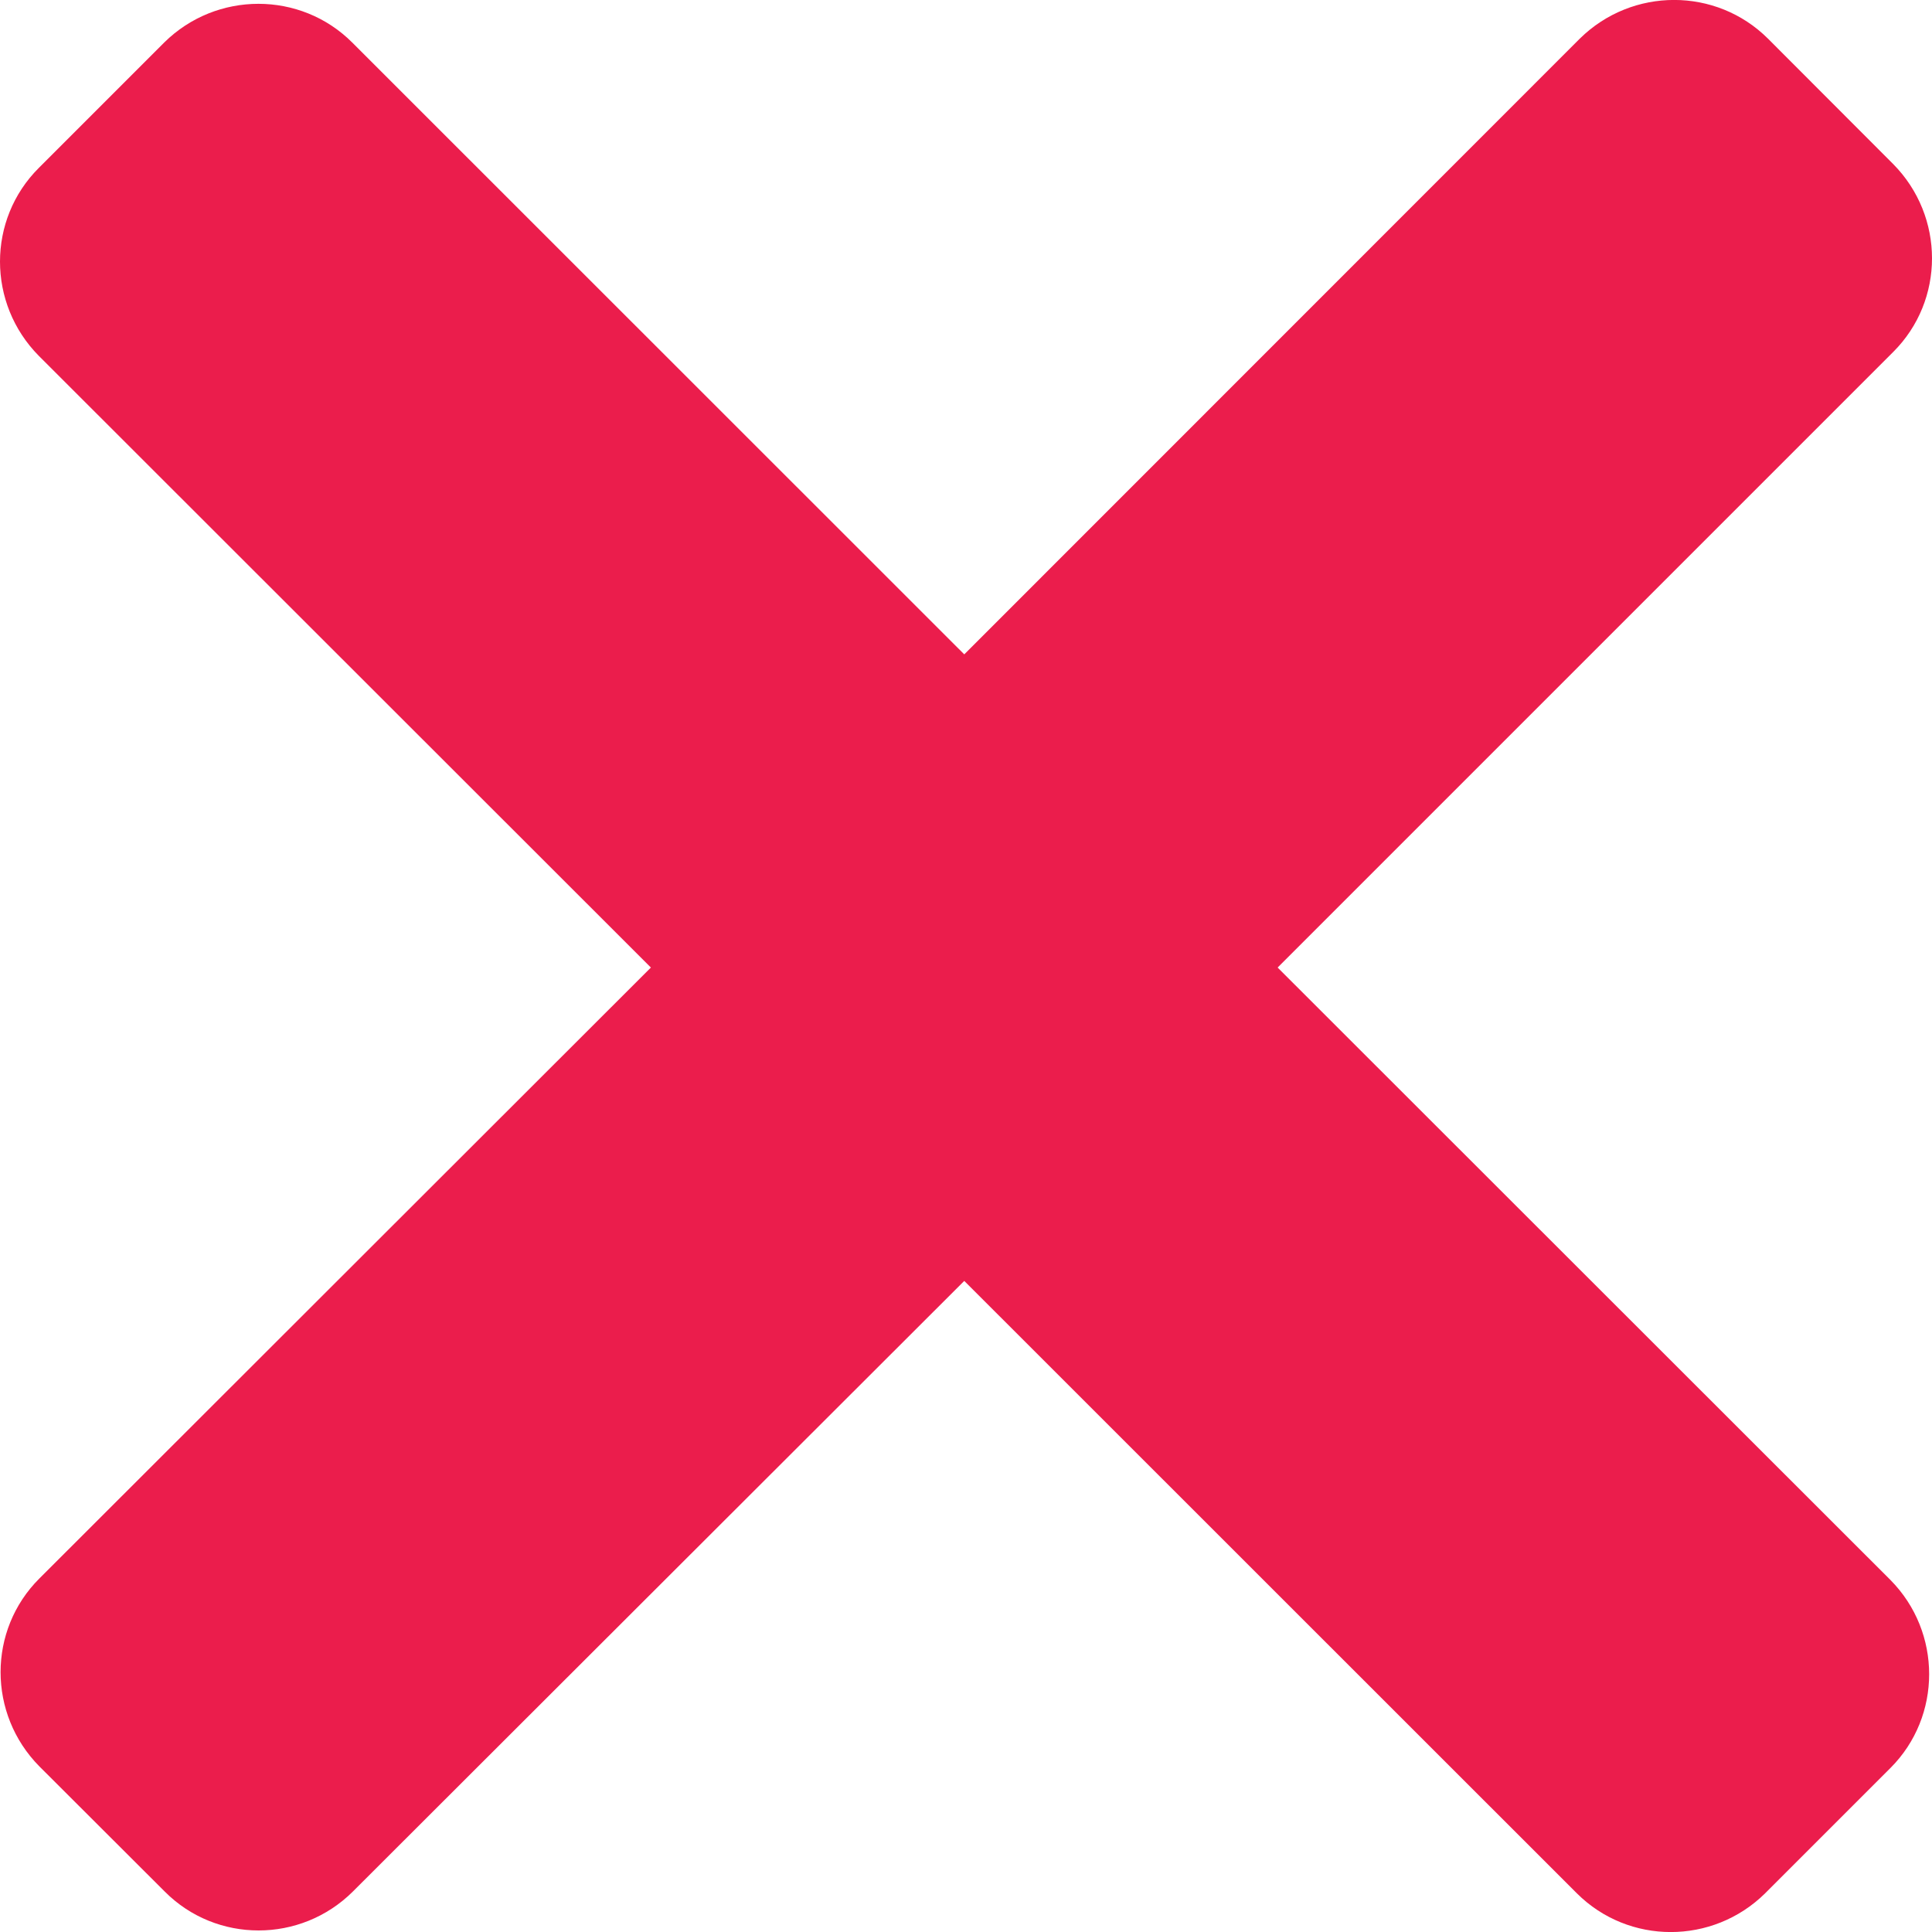 <?xml version="1.0" encoding="UTF-8" standalone="no"?>
<svg width="10px" height="10px" viewBox="0 0 10 10" version="1.1" xmlns="http://www.w3.org/2000/svg" xmlns:xlink="http://www.w3.org/1999/xlink">
    <!-- Generator: Sketch 39.1 (31720) - http://www.bohemiancoding.com/sketch -->
    <title>Group</title>
    <desc>Created with Sketch.</desc>
    <defs></defs>
    <g id="Symbols" stroke="none" stroke-width="1" fill="none" fill-rule="evenodd">
        <g id="button-/-remove-all" transform="translate(-7, -7)" fill="#EB1D4C">
            <g id="ico-/-delete">
                <g>
                    <g id="Group" transform="translate(7, 7)">
                        <path d="M6.613,5.008 L9.799,1.822 C10.067,1.555 10.067,1.12 9.799,0.849 L9.151,0.2 C8.883,-0.067 8.448,-0.067 8.177,0.2 L4.991,3.387 L1.823,0.22 C1.556,-0.047 1.12,-0.047 0.85,0.22 L0.201,0.869 C-0.067,1.136 -0.067,1.571 0.201,1.842 L3.369,5.008 L0.204,8.17 C-0.064,8.437 -0.064,8.872 0.204,9.143 L0.853,9.791 C1.12,10.059 1.556,10.059 1.826,9.791 L4.991,6.63 L8.162,9.8 C8.43,10.067 8.865,10.067 9.136,9.8 L9.785,9.151 C10.052,8.884 10.052,8.448 9.785,8.178 L6.613,5.008 L6.613,5.008 Z" id="remove"></path>
                    </g>
                </g>
            </g>
        </g>
    </g>
</svg>